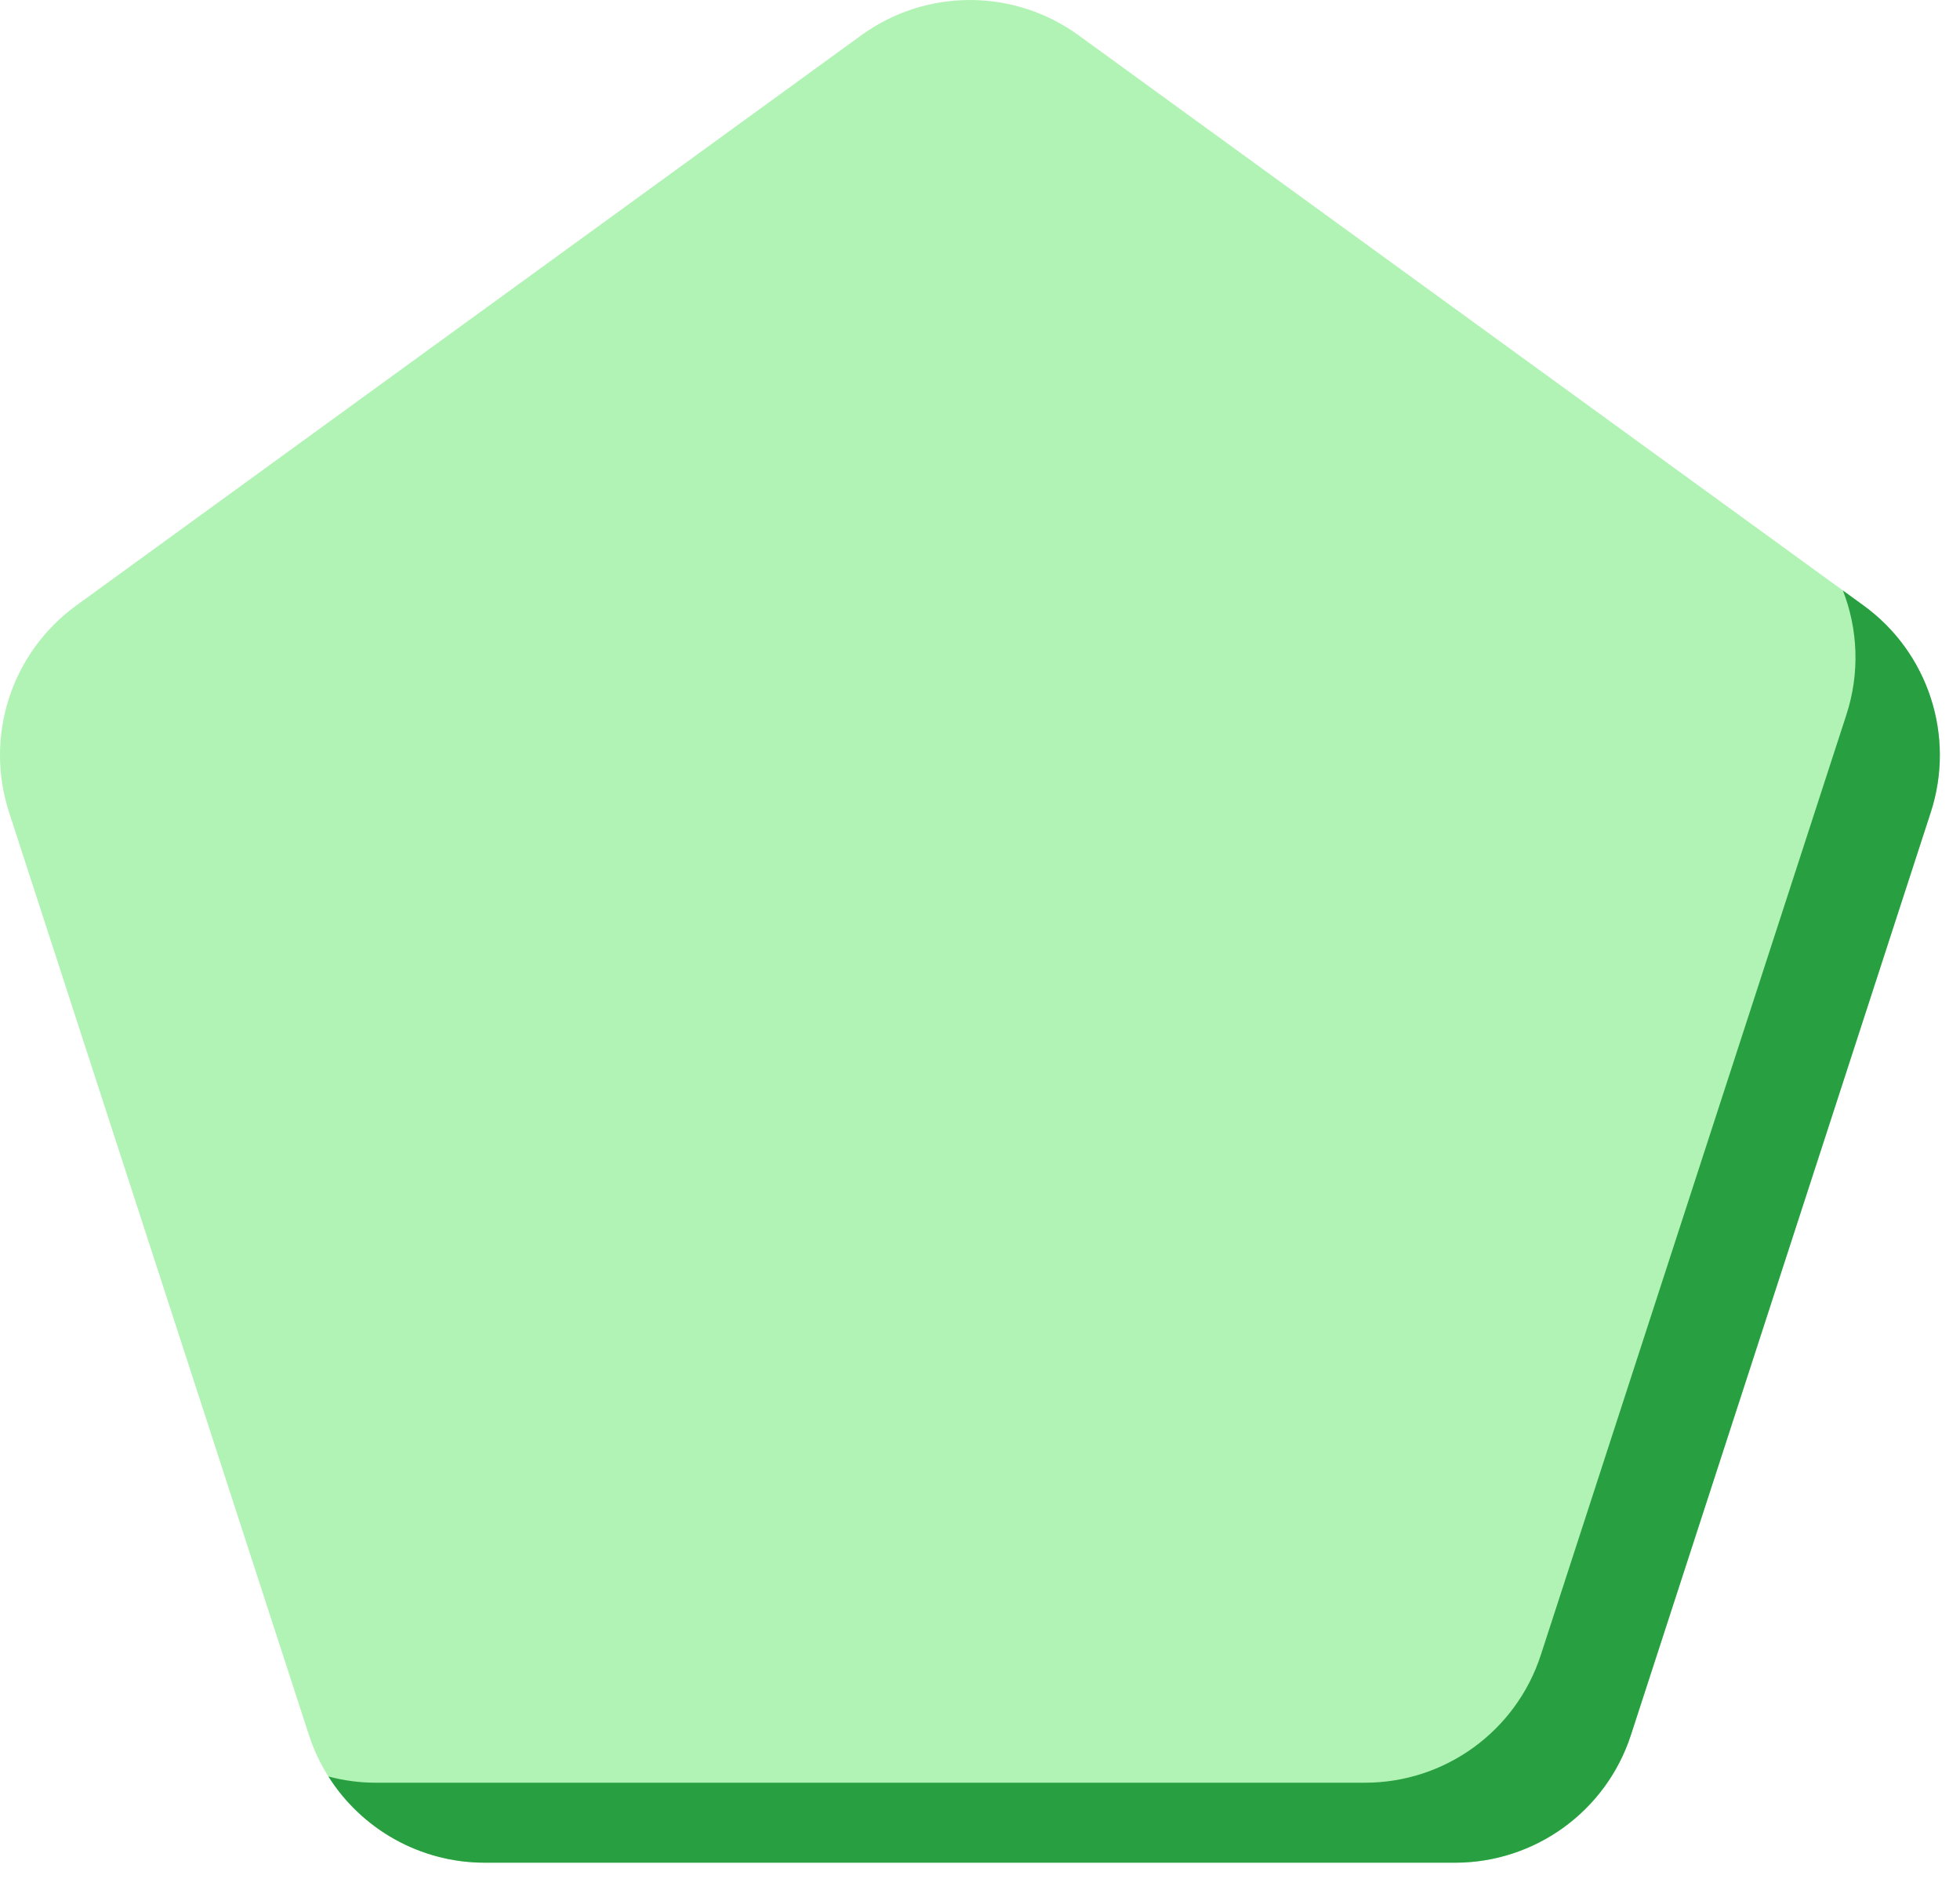<svg width="53" height="51" viewBox="0 0 53 51" fill="none" xmlns="http://www.w3.org/2000/svg">
<path d="M23.289 0.955C25.041 -0.318 27.414 -0.318 29.166 0.955L50.394 16.377C52.146 17.651 52.88 19.907 52.21 21.968L44.102 46.922C43.433 48.982 41.513 50.377 39.347 50.377H13.108C10.942 50.377 9.023 48.982 8.353 46.922L0.245 21.968C-0.424 19.907 0.309 17.651 2.061 16.377L23.289 0.955Z" fill="#B0F3B4"/>
<path d="M49.834 15.971L50.394 16.377C52.146 17.651 52.88 19.907 52.21 21.968L44.102 46.922C43.433 48.982 41.513 50.377 39.347 50.377H13.108C11.365 50.377 9.781 49.473 8.88 48.045C9.294 48.156 9.726 48.214 10.169 48.214H36.91C39.076 48.214 40.996 46.819 41.665 44.759L49.929 19.327C50.294 18.203 50.242 17.02 49.834 15.971Z" fill="#289F40"/>
</svg>
